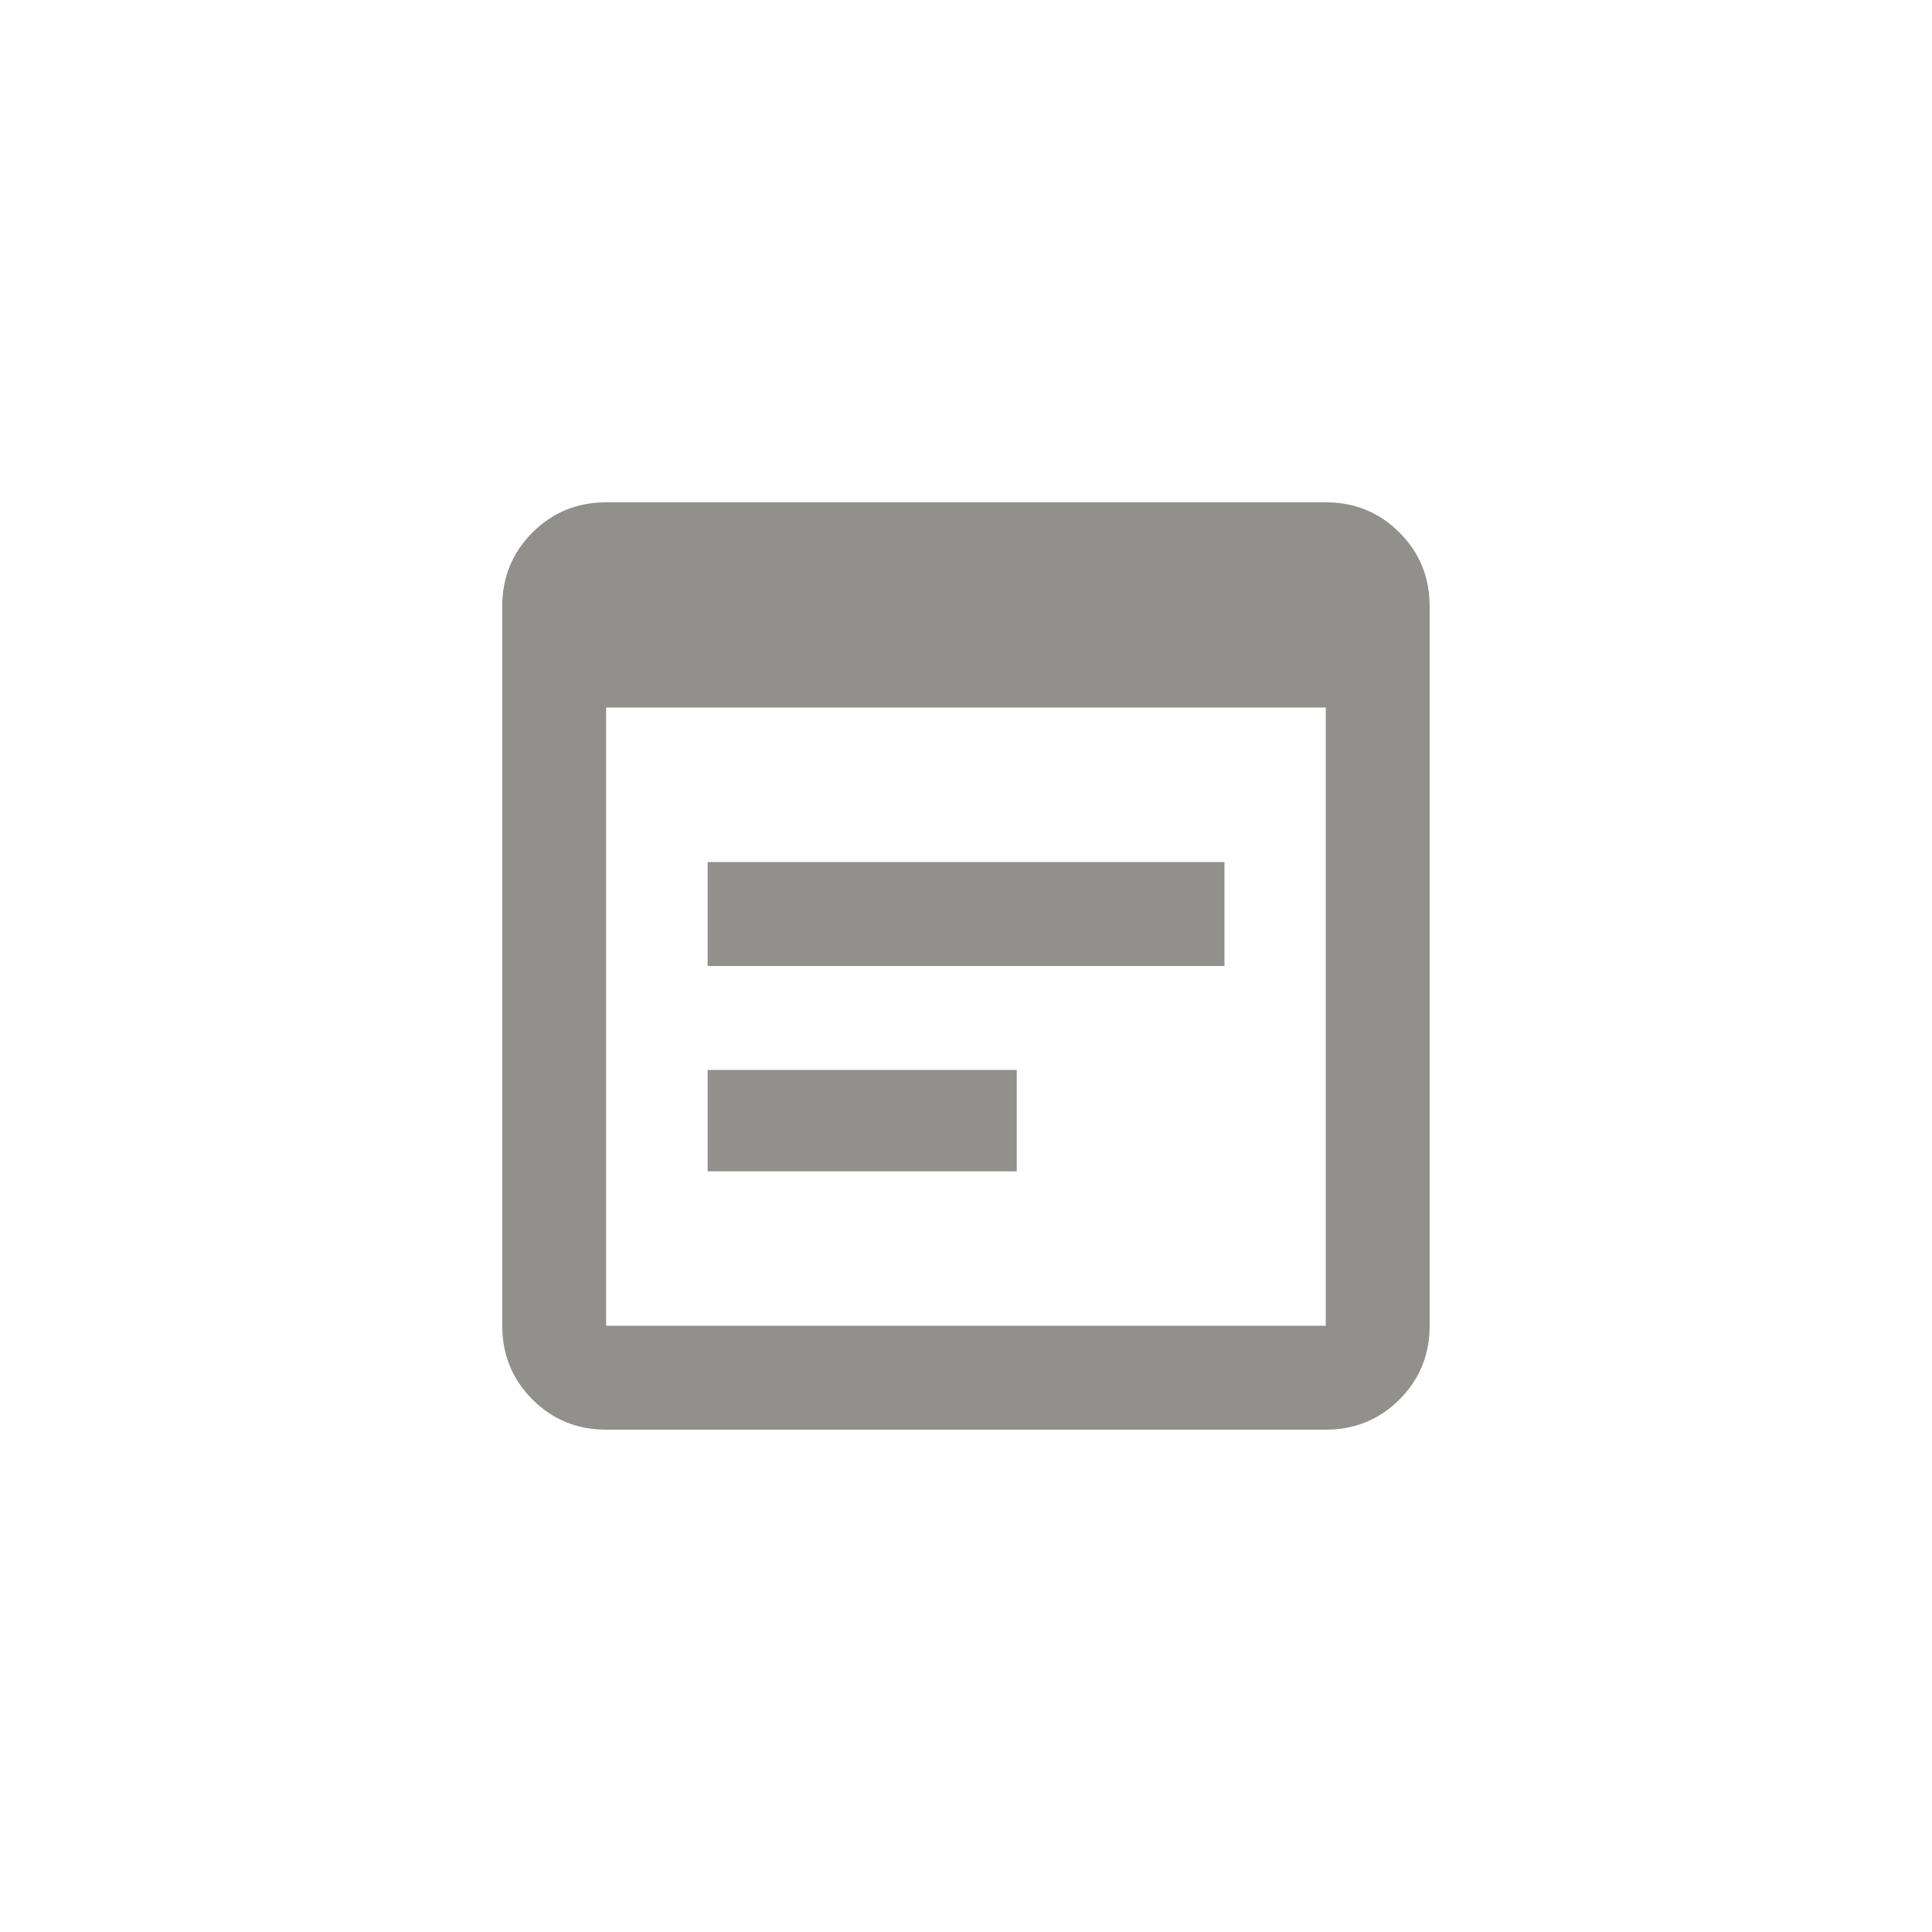 <!-- Generated by IcoMoon.io -->
<svg version="1.1" xmlns="http://www.w3.org/2000/svg" width="40" height="40" viewBox="0 0 40 40">
<title>mt-wysiwyg</title>
<path fill="#91908d" d="M27.449 10.4h-14.9q-0.9 0-1.525 0.625t-0.625 1.525v14.9q0 0.9 0.625 1.525t1.525 0.625h14.9q0.9 0 1.525-0.625t0.625-1.525v-14.9q0-0.9-0.625-1.525t-1.525-0.625zM27.449 27.449h-14.9v-12.8h14.9v12.8zM25.351 20h-10.7v-2.151h10.7v2.151zM21.051 24.251h-6.4v-2.1h6.4v2.1z"></path>
</svg>
